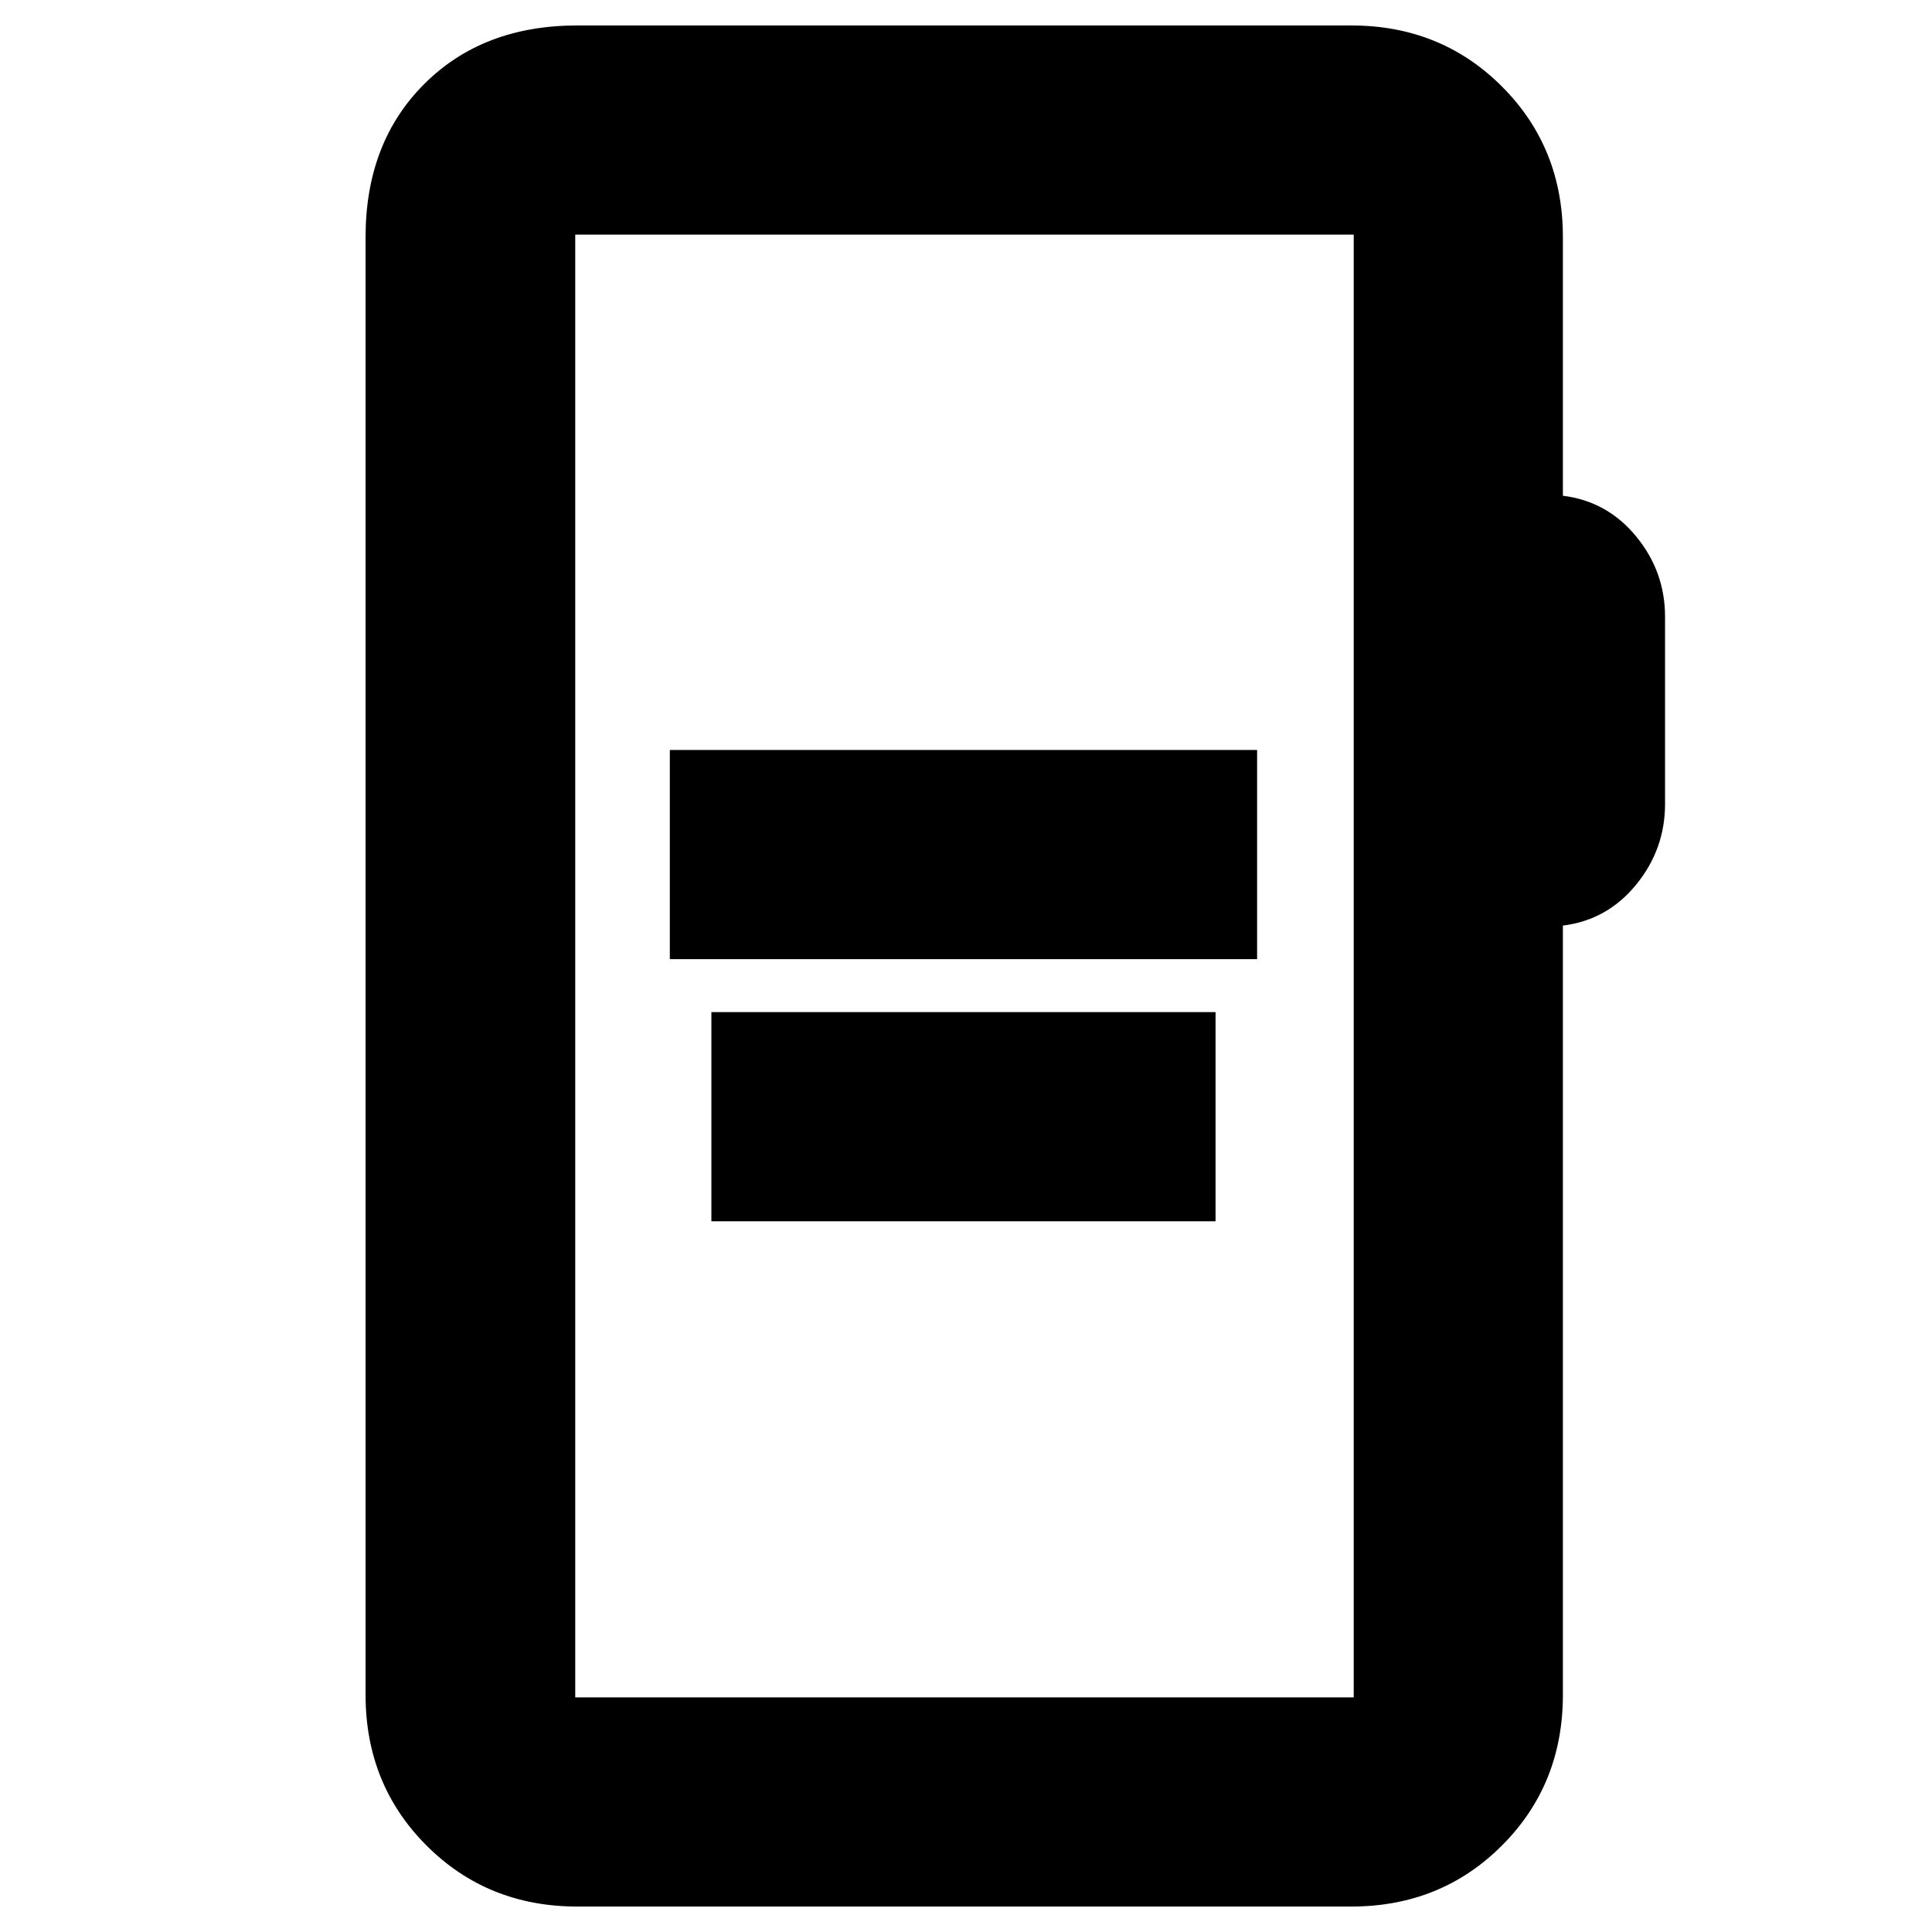 <svg xmlns="http://www.w3.org/2000/svg" height="20" viewBox="0 -960 960 960" width="20"><path d="M332.83-483.41h291.82v-103.94H332.83v103.94Zm20.65 130.26H604v-103.94H353.48v103.94Zm-66.65 340.5q-44.57 0-74.88-30.3-30.3-30.31-30.3-74.88v-724.34q0-46.93 29.12-76.06 29.13-29.12 76.06-29.12h384.58q44.57 0 74.87 30.3 30.31 30.31 30.31 74.88v128.5q22.02 2.73 36.39 20.2 14.37 17.47 14.37 39.95v93.04q0 22.48-14.37 40.07t-36.39 20.32v382.26q0 44.57-30.31 74.88-30.3 30.3-74.87 30.3H286.83Zm-1-103.94h386.82v-726.82H285.83v726.82Zm0 0v-726.82 726.82Z"/></svg>